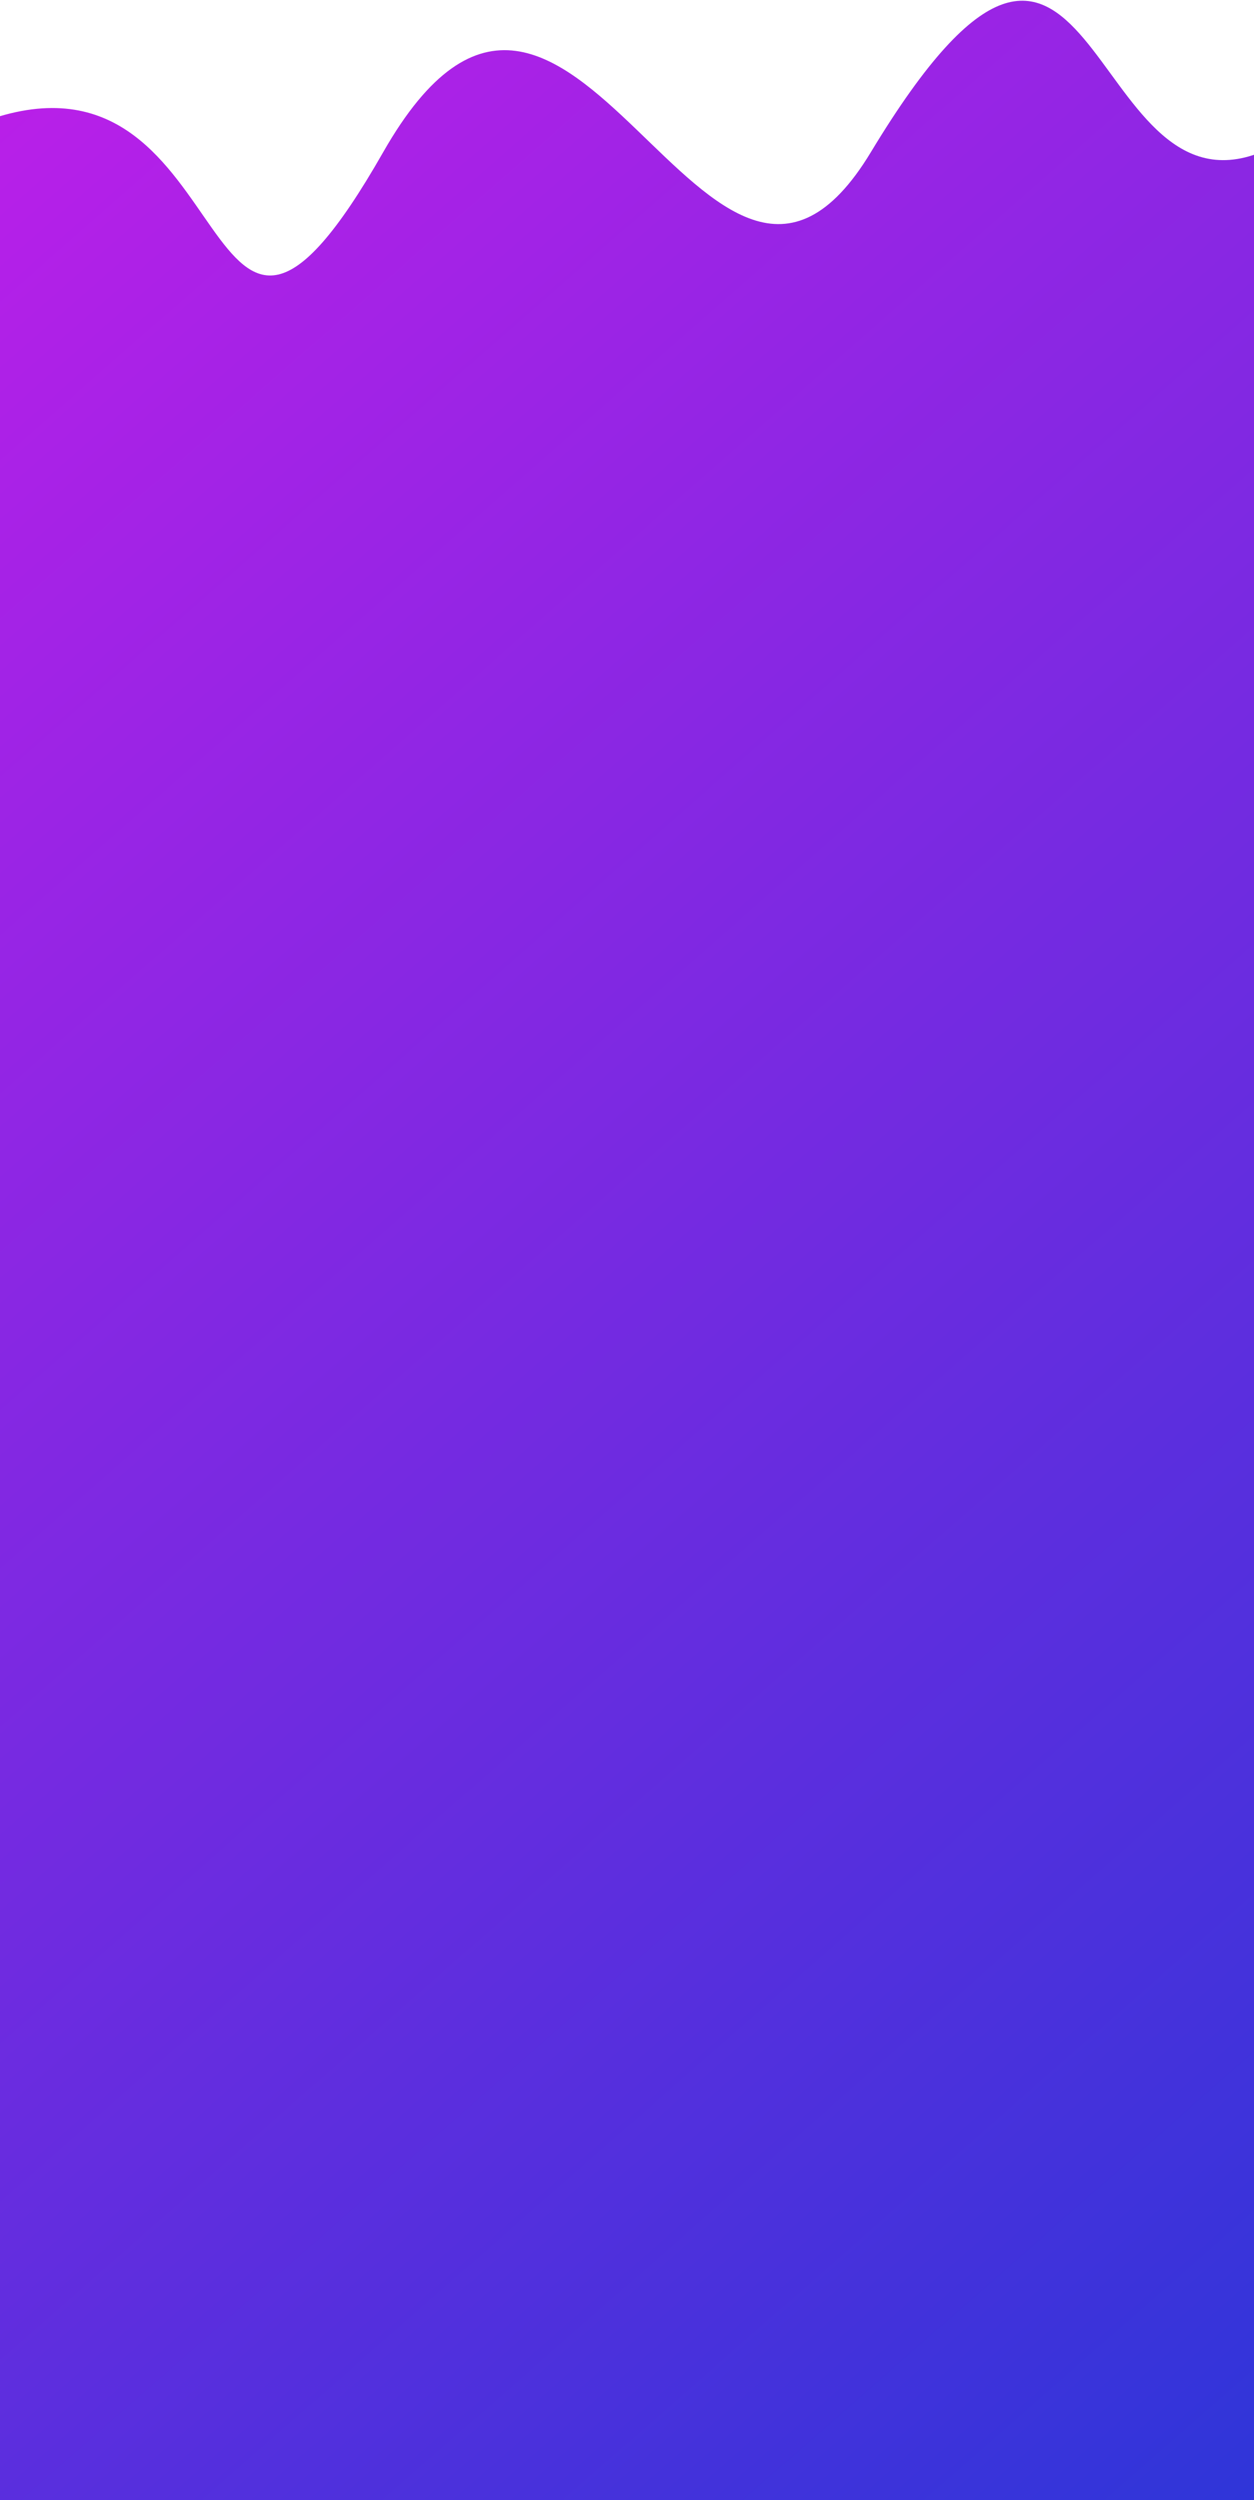 <?xml version="1.0" encoding="utf-8"?>
<!-- Generator: Adobe Illustrator 17.0.0, SVG Export Plug-In . SVG Version: 6.00 Build 0)  -->
<!DOCTYPE svg PUBLIC "-//W3C//DTD SVG 1.1//EN" "http://www.w3.org/Graphics/SVG/1.1/DTD/svg11.dtd">
<svg version="1.1" id="Layer_1" xmlns="http://www.w3.org/2000/svg" xmlns:xlink="http://www.w3.org/1999/xlink" x="0px" y="0px"
	 width="360px" height="717.333px" viewBox="0 60.667 360 717.333" enable-background="new 0 60.667 360 717.333"
	 xml:space="preserve">
<linearGradient id="SVGID_1_" gradientUnits="userSpaceOnUse" x1="357.906" y1="11.146" x2="-250.046" y2="704.816" gradientTransform="matrix(1 0 0 -1 119.195 807.805)">
	<stop  offset="0" style="stop-color:#1E38D7"/>
	<stop  offset="1" style="stop-color:#C71DEA"/>
</linearGradient>
<path fill="url(#SVGID_1_)" d="M-2,810.999h364V104.338c-51.069,20.503-47.153-107.339-112,0c-46.72,77.333-86-94.661-140,0
	C56,198.999,70.281,71.042-2,94.62c-72.282,23.579,0,9.718,0,9.718L-2,810.999z"/>
</svg>
